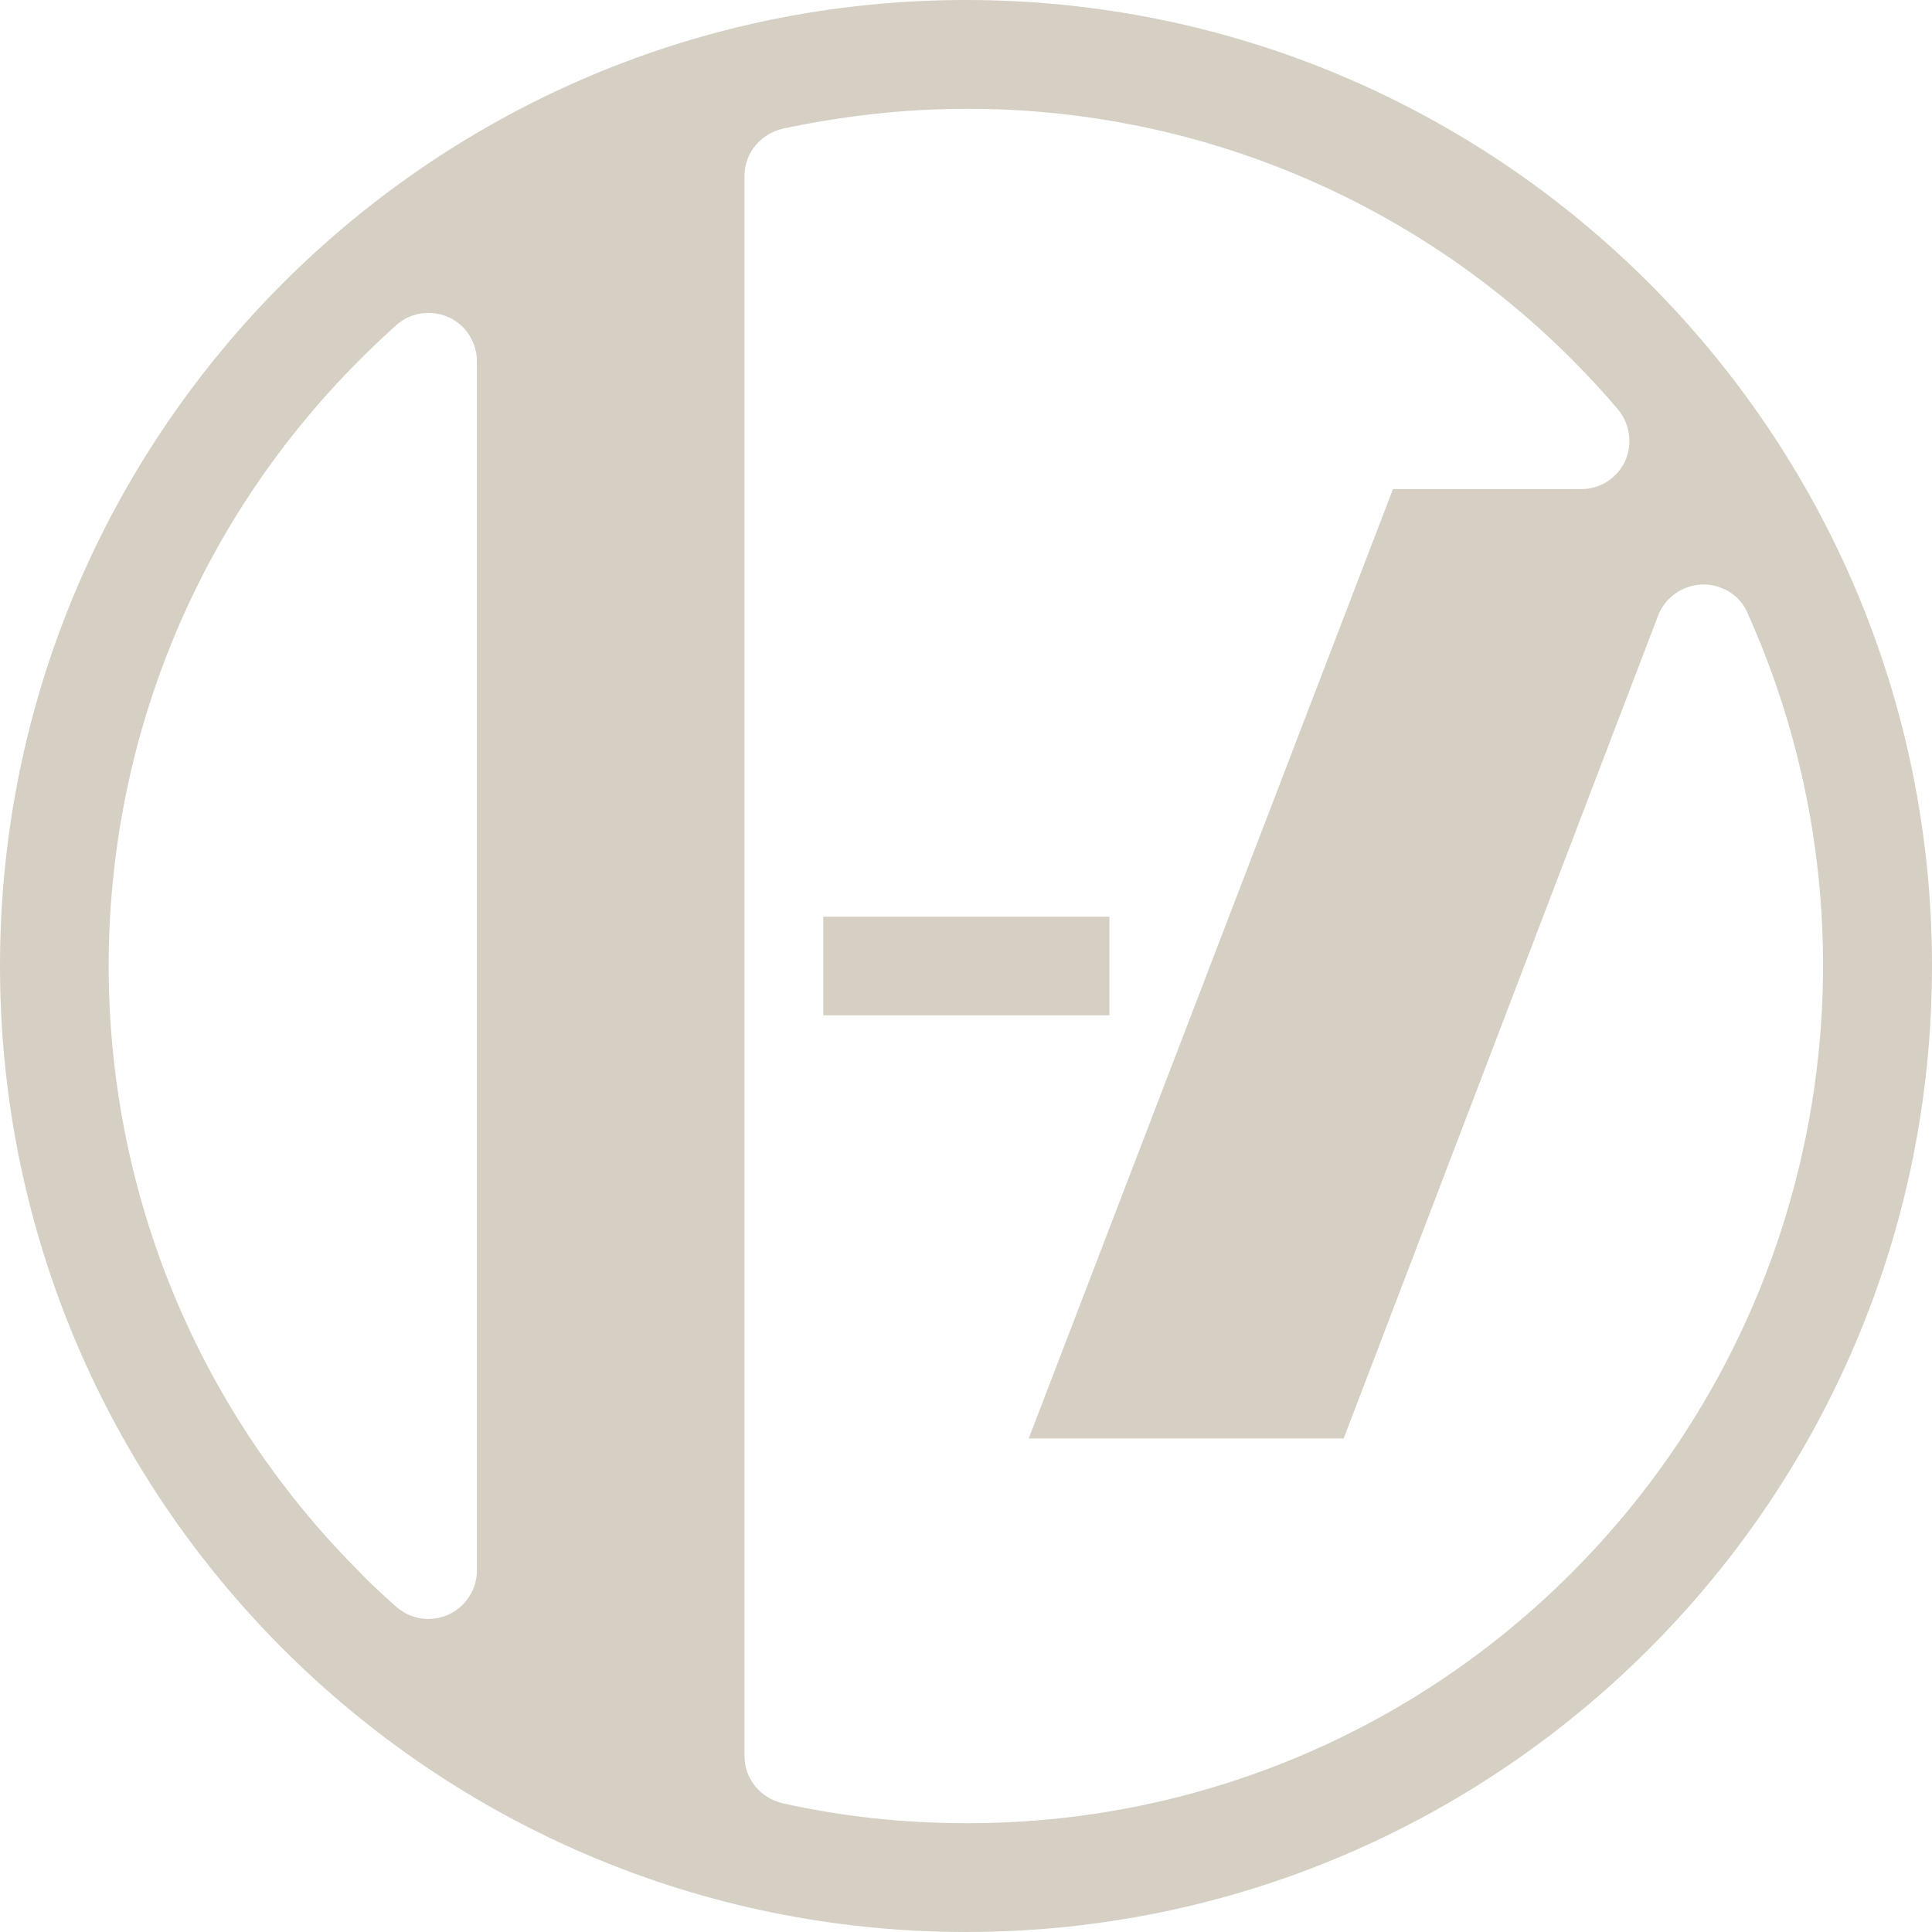 <?xml version="1.0" encoding="utf-8"?>
<!-- Generator: Adobe Illustrator 27.0.0, SVG Export Plug-In . SVG Version: 6.00 Build 0)  -->
<svg version="1.1" id="TOP_Clancy" xmlns="http://www.w3.org/2000/svg" xmlns:xlink="http://www.w3.org/1999/xlink" x="0px" y="0px"
	 viewBox="0 0 301.8 301.8" style="enable-background:new 0 0 301.8 301.8;" xml:space="preserve">
<style type="text/css">
	.st0{fill:#D5D0C3;}
</style>
<g id="Synbol">
	<path id="Path_396_00000025431955501833036040000000414396761535323013_" class="st0" d="M150.9,0C67.6,0,0,67.6,0,150.9
		s67.6,150.9,150.9,150.9s150.9-67.6,150.9-150.9S234.2,0,150.9,0z M74.5,245.3c0,4.2-3.4,7.6-7.6,7.6c-1.9,0-3.6-0.7-5-1.9
		c-1.9-1.7-3.9-3.5-5.7-5.4c-52.3-52.3-52.3-137.1,0-189.4c1.9-1.9,3.8-3.7,5.7-5.4c3.1-2.8,7.9-2.5,10.7,0.6c1.2,1.4,1.9,3.2,1.9,5
		V245.3z M245.6,245.6c-25.1,25.2-59.1,39.3-94.7,39.2c-9.6,0-19.2-1-28.6-3.1c-3.5-0.8-6-3.8-6-7.4V27.5c0-3.6,2.5-6.6,6-7.4
		c9.4-2,19-3.1,28.6-3.1c35.5-0.1,69.6,14,94.7,39.2c2.5,2.5,4.9,5.1,7.1,7.7c2.7,3.2,2.4,8-0.8,10.7c-1.4,1.2-3.1,1.8-4.9,1.8
		h-29.4l-56.9,148.3h49.2L259,96.2c1.5-3.9,5.9-5.9,9.8-4.4c1.9,0.7,3.4,2.1,4.2,4C295.8,146.6,284.9,206.2,245.6,245.6L245.6,245.6
		z"/>
	
		<rect id="Rectangle_10_00000141453654000292263170000015492869537777159869_" x="128.6" y="143.2" class="st0" width="44.7" height="15.4"/>
</g>
</svg>

